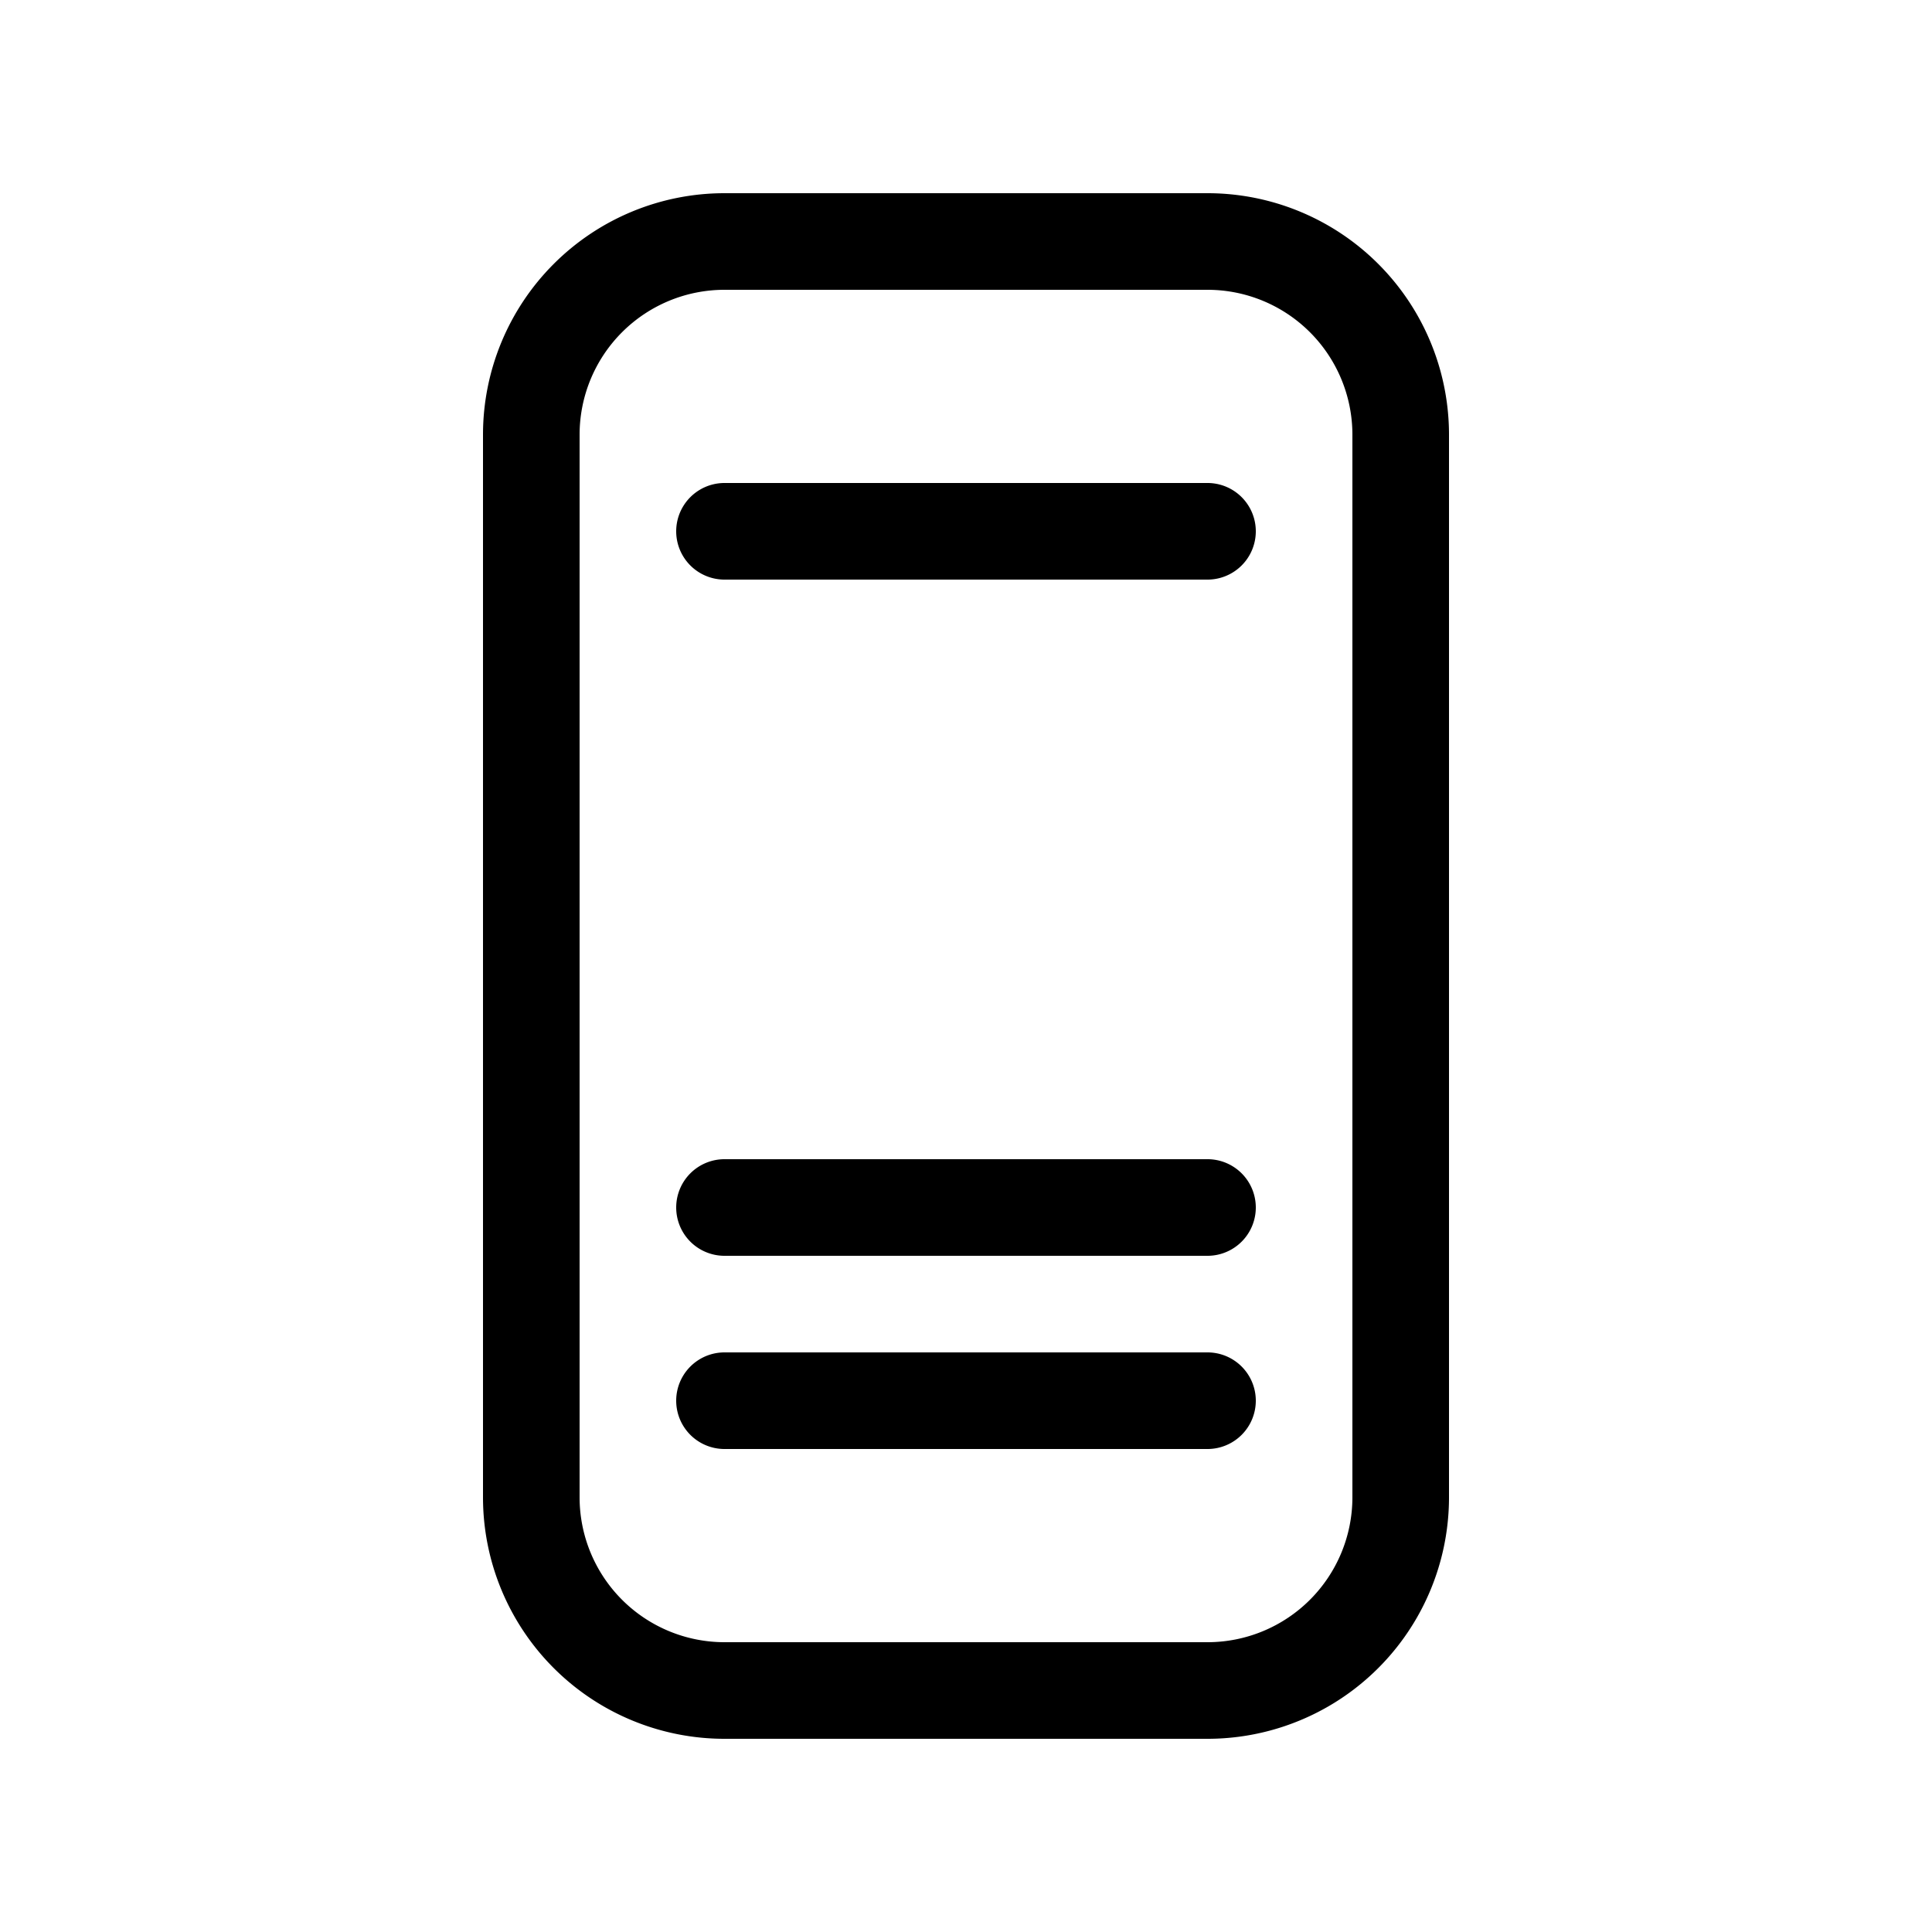 <svg xmlns="http://www.w3.org/2000/svg" xmlns:xlink="http://www.w3.org/1999/xlink" width="20" height="20" viewBox="0 0 20 20"><path fill="currentColor" d="M7.5 5a.5.5 0 0 0 0 1h5a.5.5 0 0 0 0-1h-5ZM7 12.5a.5.5 0 0 1 .5-.5h5a.5.5 0 0 1 0 1h-5a.5.5 0 0 1-.5-.5Zm.5 1.5a.5.5 0 0 0 0 1h5a.5.5 0 0 0 0-1h-5ZM5 4.5A2.5 2.5 0 0 1 7.5 2h5A2.5 2.5 0 0 1 15 4.5v11a2.5 2.5 0 0 1-2.5 2.5h-5A2.5 2.5 0 0 1 5 15.5v-11ZM7.5 3A1.5 1.5 0 0 0 6 4.5v11A1.5 1.5 0 0 0 7.5 17h5a1.5 1.5 0 0 0 1.5-1.5v-11A1.5 1.5 0 0 0 12.5 3h-5Z"/></svg>